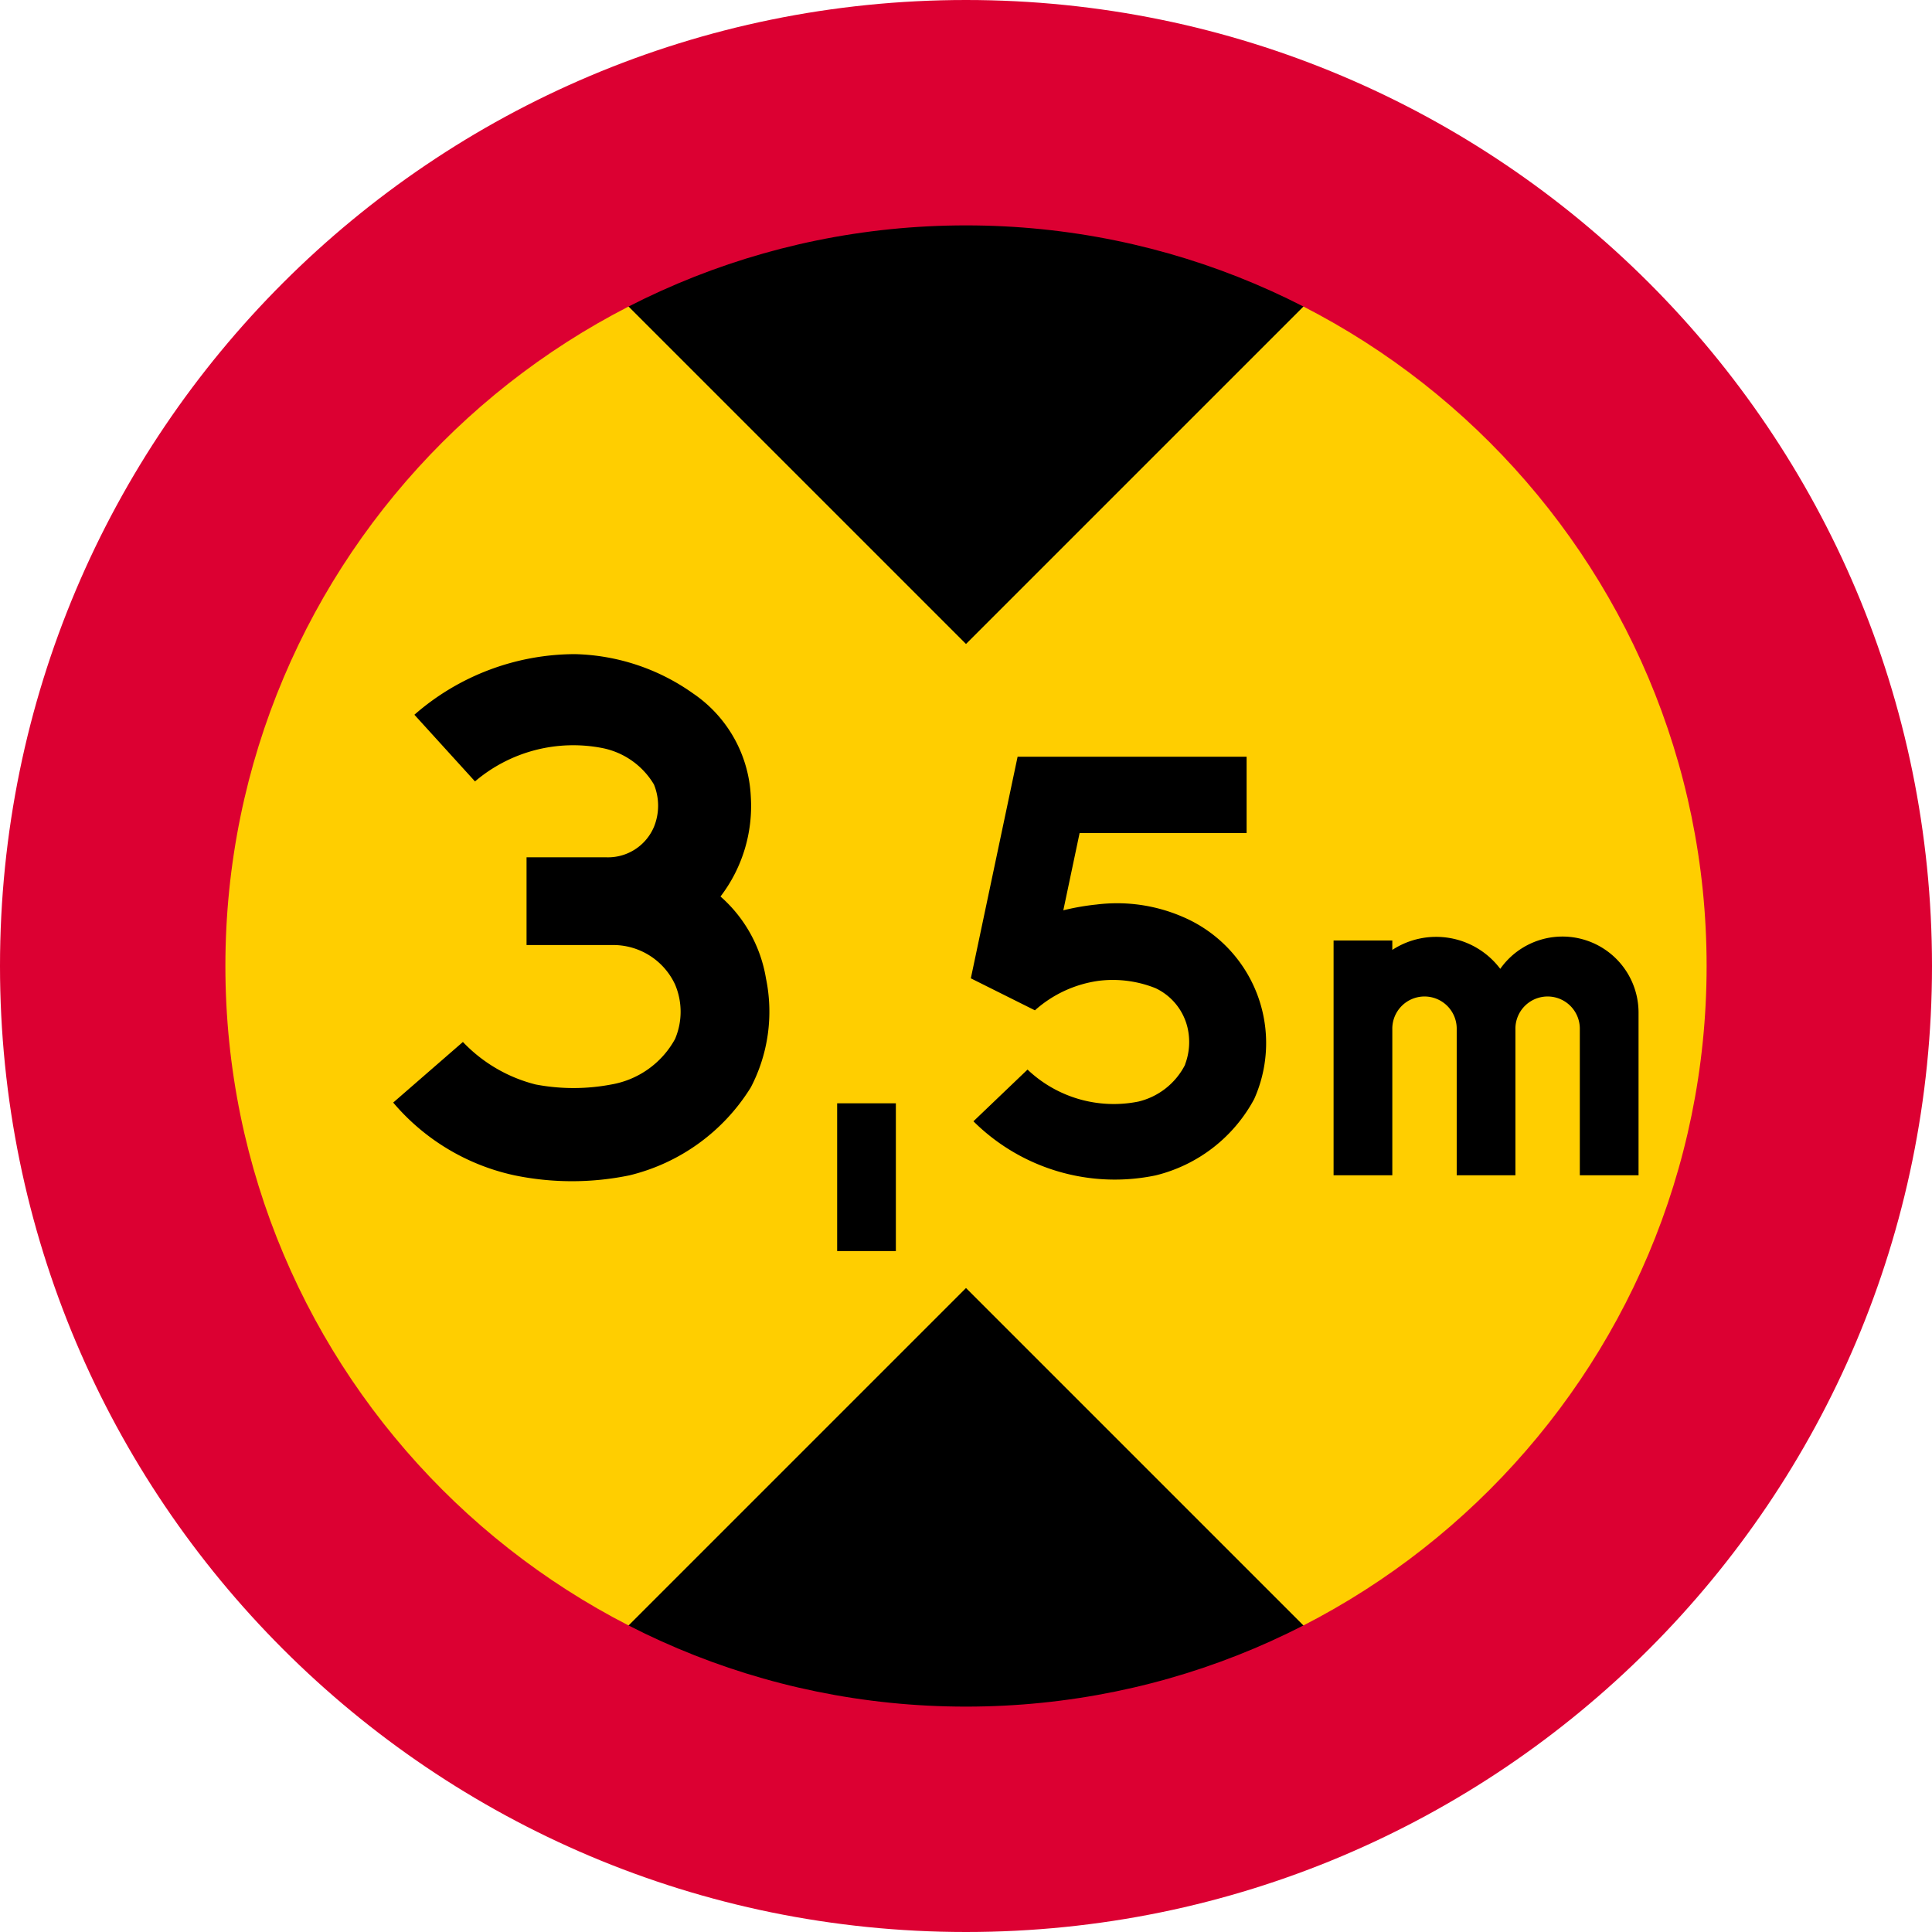 <svg xmlns="http://www.w3.org/2000/svg" viewBox="0 0 1000 1000"><defs><style>.a{fill:#ffce00;}.b{isolation:isolate;}.c{fill:#dc0032;}</style></defs><title>C17-1 korkortonline.se</title><path class="a" d="M500.2,50.2c248.53,0,450,201.47,450,450s-201.47,450-450,450-450-201.47-450-450,201.47-450,450-450Z" transform="translate(-0.2 -0.2)"/><path d="M690.46,608.53h30.4V533.06a16.67,16.67,0,1,1,33.33,0v75.47h30.39V533.06a16.67,16.67,0,1,1,33.33,0v75.47h30.4V524.22a39.38,39.38,0,0,0-71.58-22.55,41.52,41.52,0,0,0-55.87-9.8V487h-30.4V608.53ZM272.74,489.36h43.92a35.27,35.27,0,0,1,32.94,20.39,36,36,0,0,1,0,28.24,46.64,46.64,0,0,1-32.94,23.53,104.72,104.72,0,0,1-39.22,0,78.36,78.36,0,0,1-37.64-22l-36.08,31.37a113.67,113.67,0,0,0,62.74,37.65,147,147,0,0,0,59.61,0,102.19,102.19,0,0,0,62.74-45.49,84.79,84.79,0,0,0,7.85-56.48,72,72,0,0,0-23.53-42.34,77.08,77.08,0,0,0,15.68-51.77A68.25,68.25,0,0,0,359,359.17a110,110,0,0,0-61.17-20.39,126.64,126.64,0,0,0-83.14,31.37l31.37,34.51A78.45,78.45,0,0,1,312,387.4a40.12,40.12,0,0,1,26.67,18.83,29,29,0,0,1,0,22,25.82,25.82,0,0,1-25.1,15.69H272.74v45.48Zm340.84,61.82a32.66,32.66,0,0,0,1.27-19.11,30.27,30.27,0,0,0-16.57-20.4A59.61,59.61,0,0,0,569,507.85a62.33,62.33,0,0,0-33.13,15.29L502.7,506.58l24.21-114.71H645.44v39.51H559l-8.43,40a123.23,123.23,0,0,1,17.18-3,85.6,85.6,0,0,1,44.61,6.37,71,71,0,0,1,37,94.32,79.29,79.29,0,0,1-51,39.51,103.8,103.8,0,0,1-94.31-28l28-26.77a64.77,64.77,0,0,0,57.35,16.57,36.68,36.68,0,0,0,24.22-19.11ZM463.9,647.75V571.28H433.51v76.47H463.9" transform="translate(-0.2 -0.2)"/><path class="b" d="M719.89,113.84,500.2,333.53,280.51,113.84Zm0,772.72L500.2,666.87,280.51,886.56Z" transform="translate(-0.2 -0.2)"/><path class="c" d="M500.2,1000.2c276.14,0,500-223.86,500-500S776.34.2,500.2.2.2,224.06.2,500.2s223.86,500,500,500Zm0-116.66c-211.71,0-383.34-171.63-383.34-383.34S288.49,116.86,500.2,116.86,883.54,288.49,883.54,500.2,711.91,883.54,500.2,883.54Z" transform="translate(-0.2 -0.2)"/></svg>